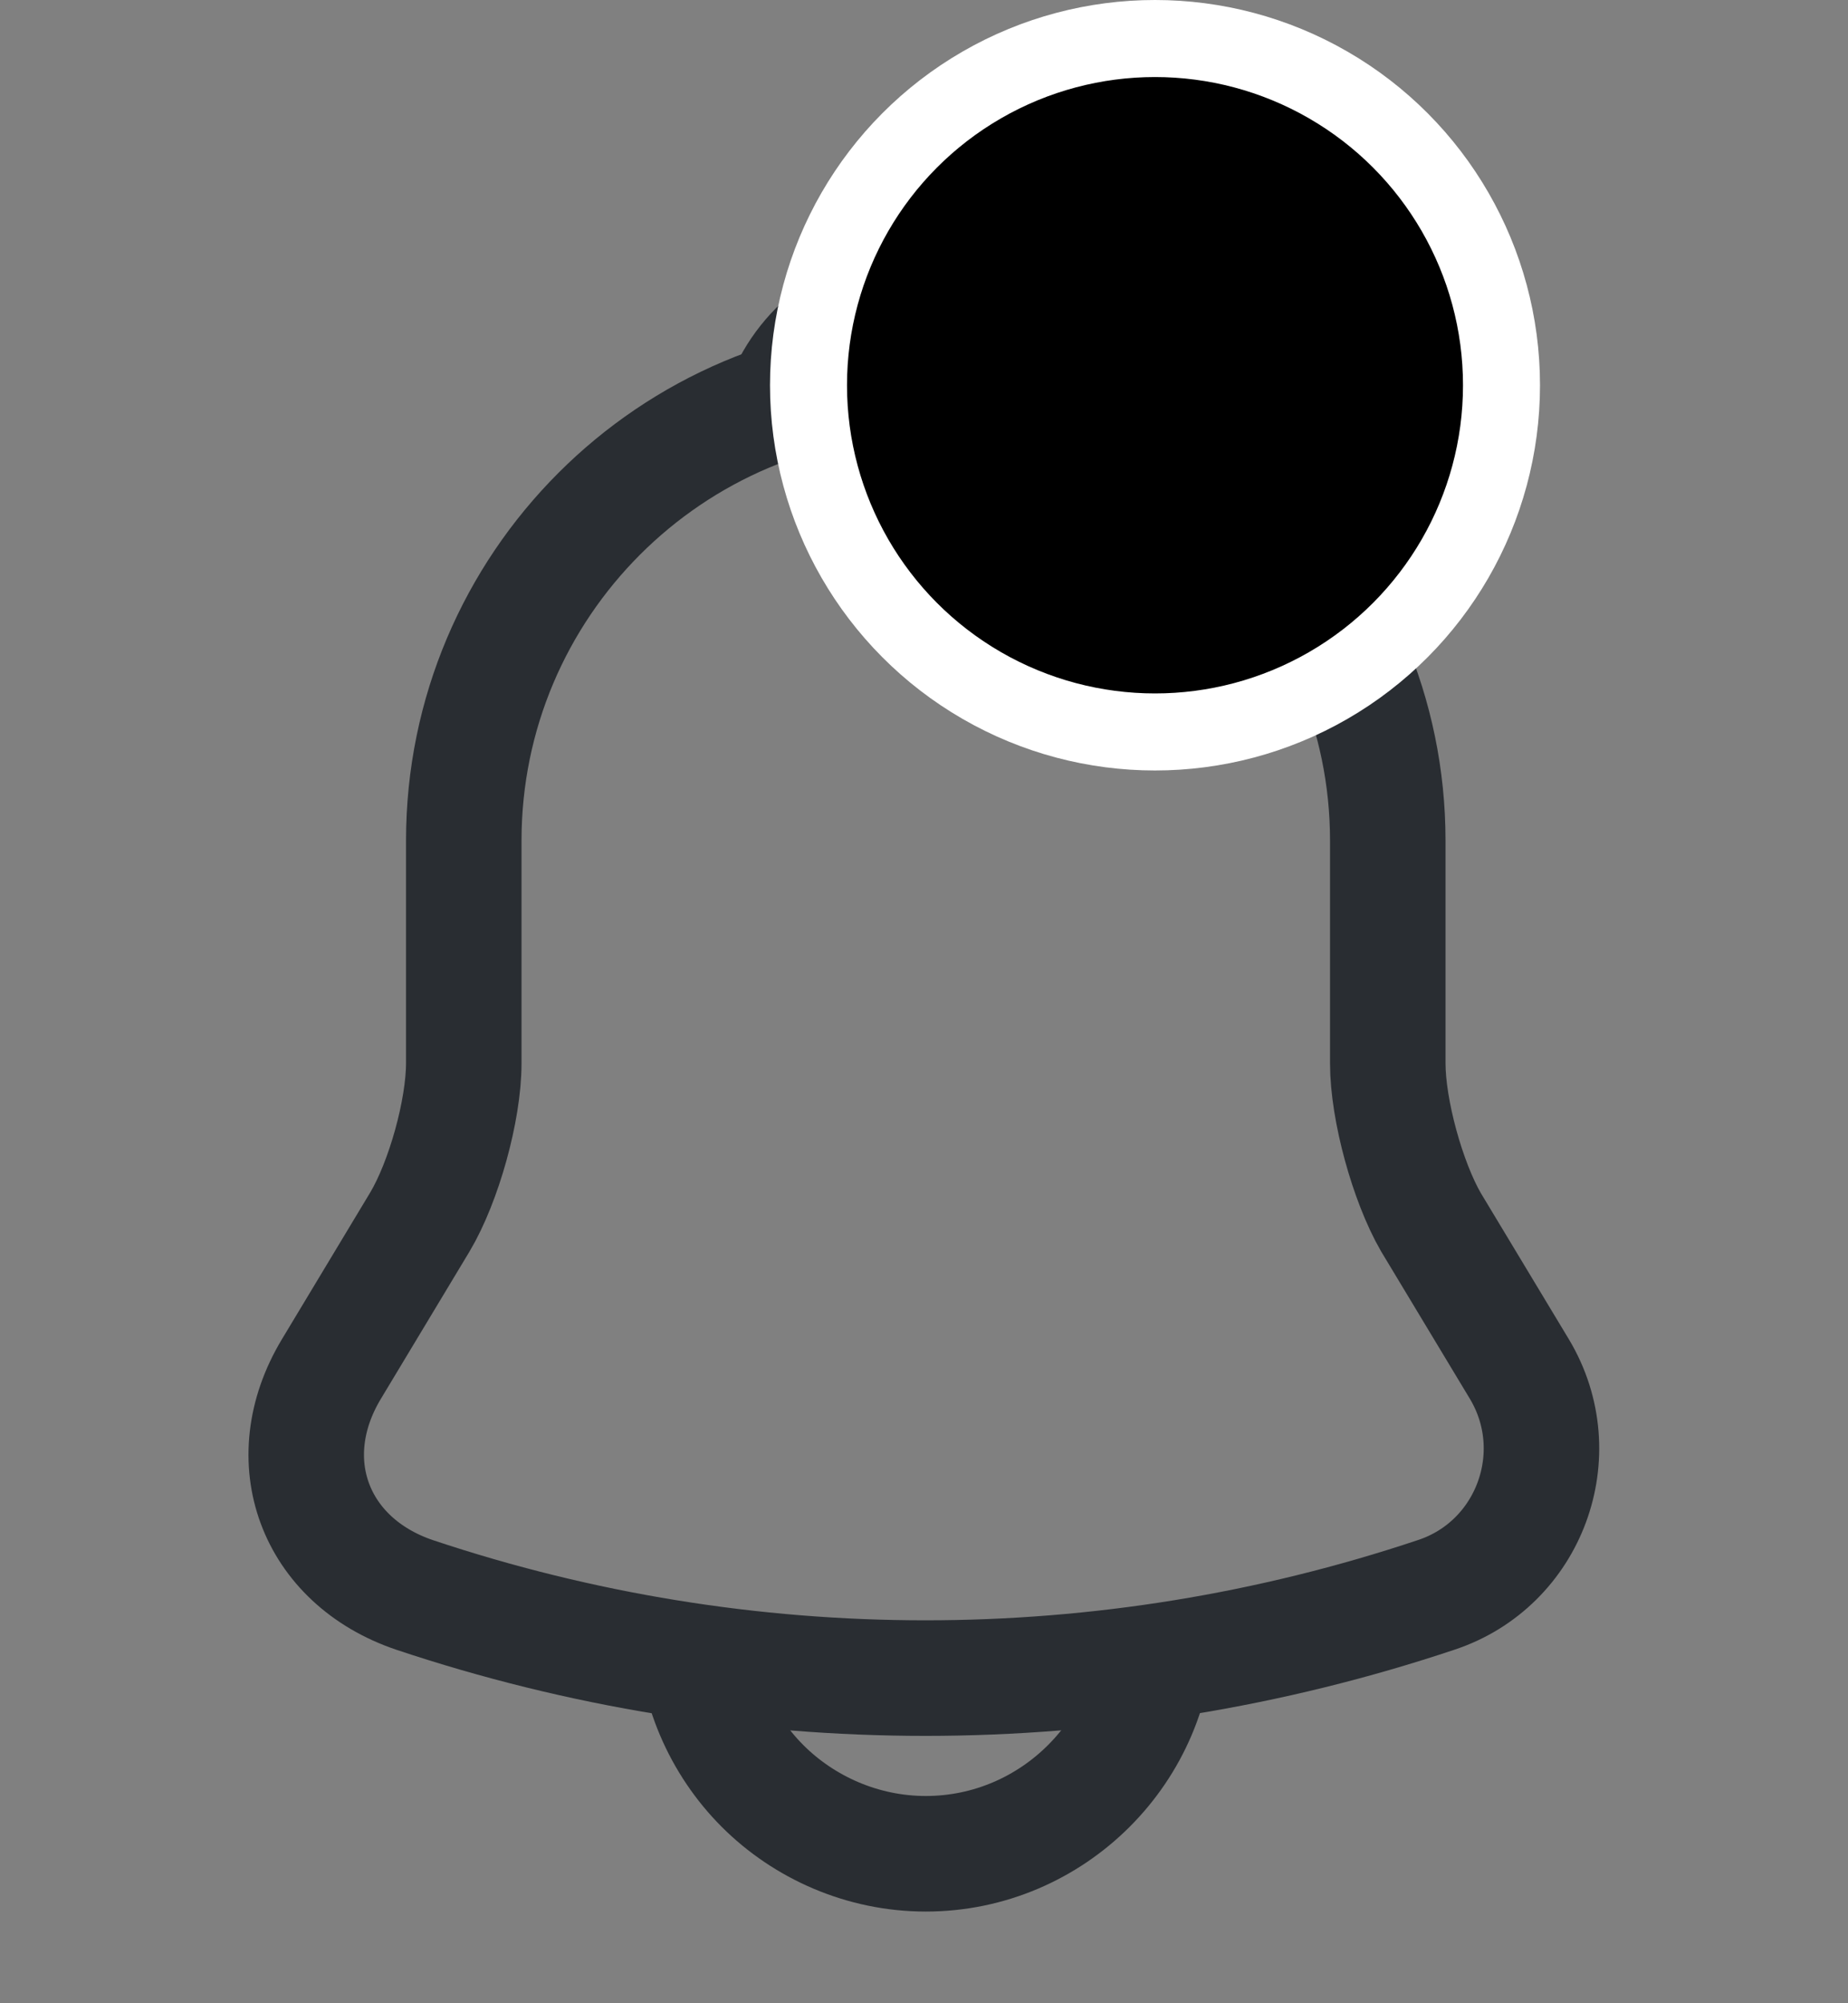 <svg width="24" height="26" viewBox="0 0 24 26" fill="none" xmlns="http://www.w3.org/2000/svg">
<rect x="0" y="0" width="24" height="26" fill="#808080" stroke="none"/>
<path d="M12.023 4.91C8.713 4.91 6.023 7.6 6.023 10.91V13.8C6.023 14.41 5.763 15.34 5.453 15.86L4.303 17.77C3.593 18.95 4.083 20.26 5.383 20.7C9.693 22.14 14.342 22.14 18.652 20.7C19.863 20.3 20.392 18.87 19.733 17.77L18.582 15.86C18.282 15.34 18.023 14.41 18.023 13.8V10.91C18.023 7.61 15.322 4.91 12.023 4.91Z" stroke="#292D32" stroke-width="1.5" stroke-miterlimit="10" stroke-linecap="round"/>
<path d="M13.872 5.2C13.562 5.11 13.242 5.04 12.912 5C11.952 4.88 11.032 4.95 10.172 5.2C10.462 4.46 11.182 3.94 12.022 3.94C12.862 3.94 13.582 4.46 13.872 5.2Z" stroke="#292D32" stroke-width="1.5" stroke-miterlimit="10" stroke-linecap="round" stroke-linejoin="round"/>
<path d="M15.023 21.06C15.023 22.71 13.673 24.06 12.023 24.06C11.203 24.06 10.443 23.72 9.903 23.18C9.363 22.64 9.023 21.88 9.023 21.06" stroke="#292D32" stroke-width="1.5" stroke-miterlimit="10"/>
<circle cx="15" cy="5" r="4.5" fill="black" stroke="white"/>
</svg>
